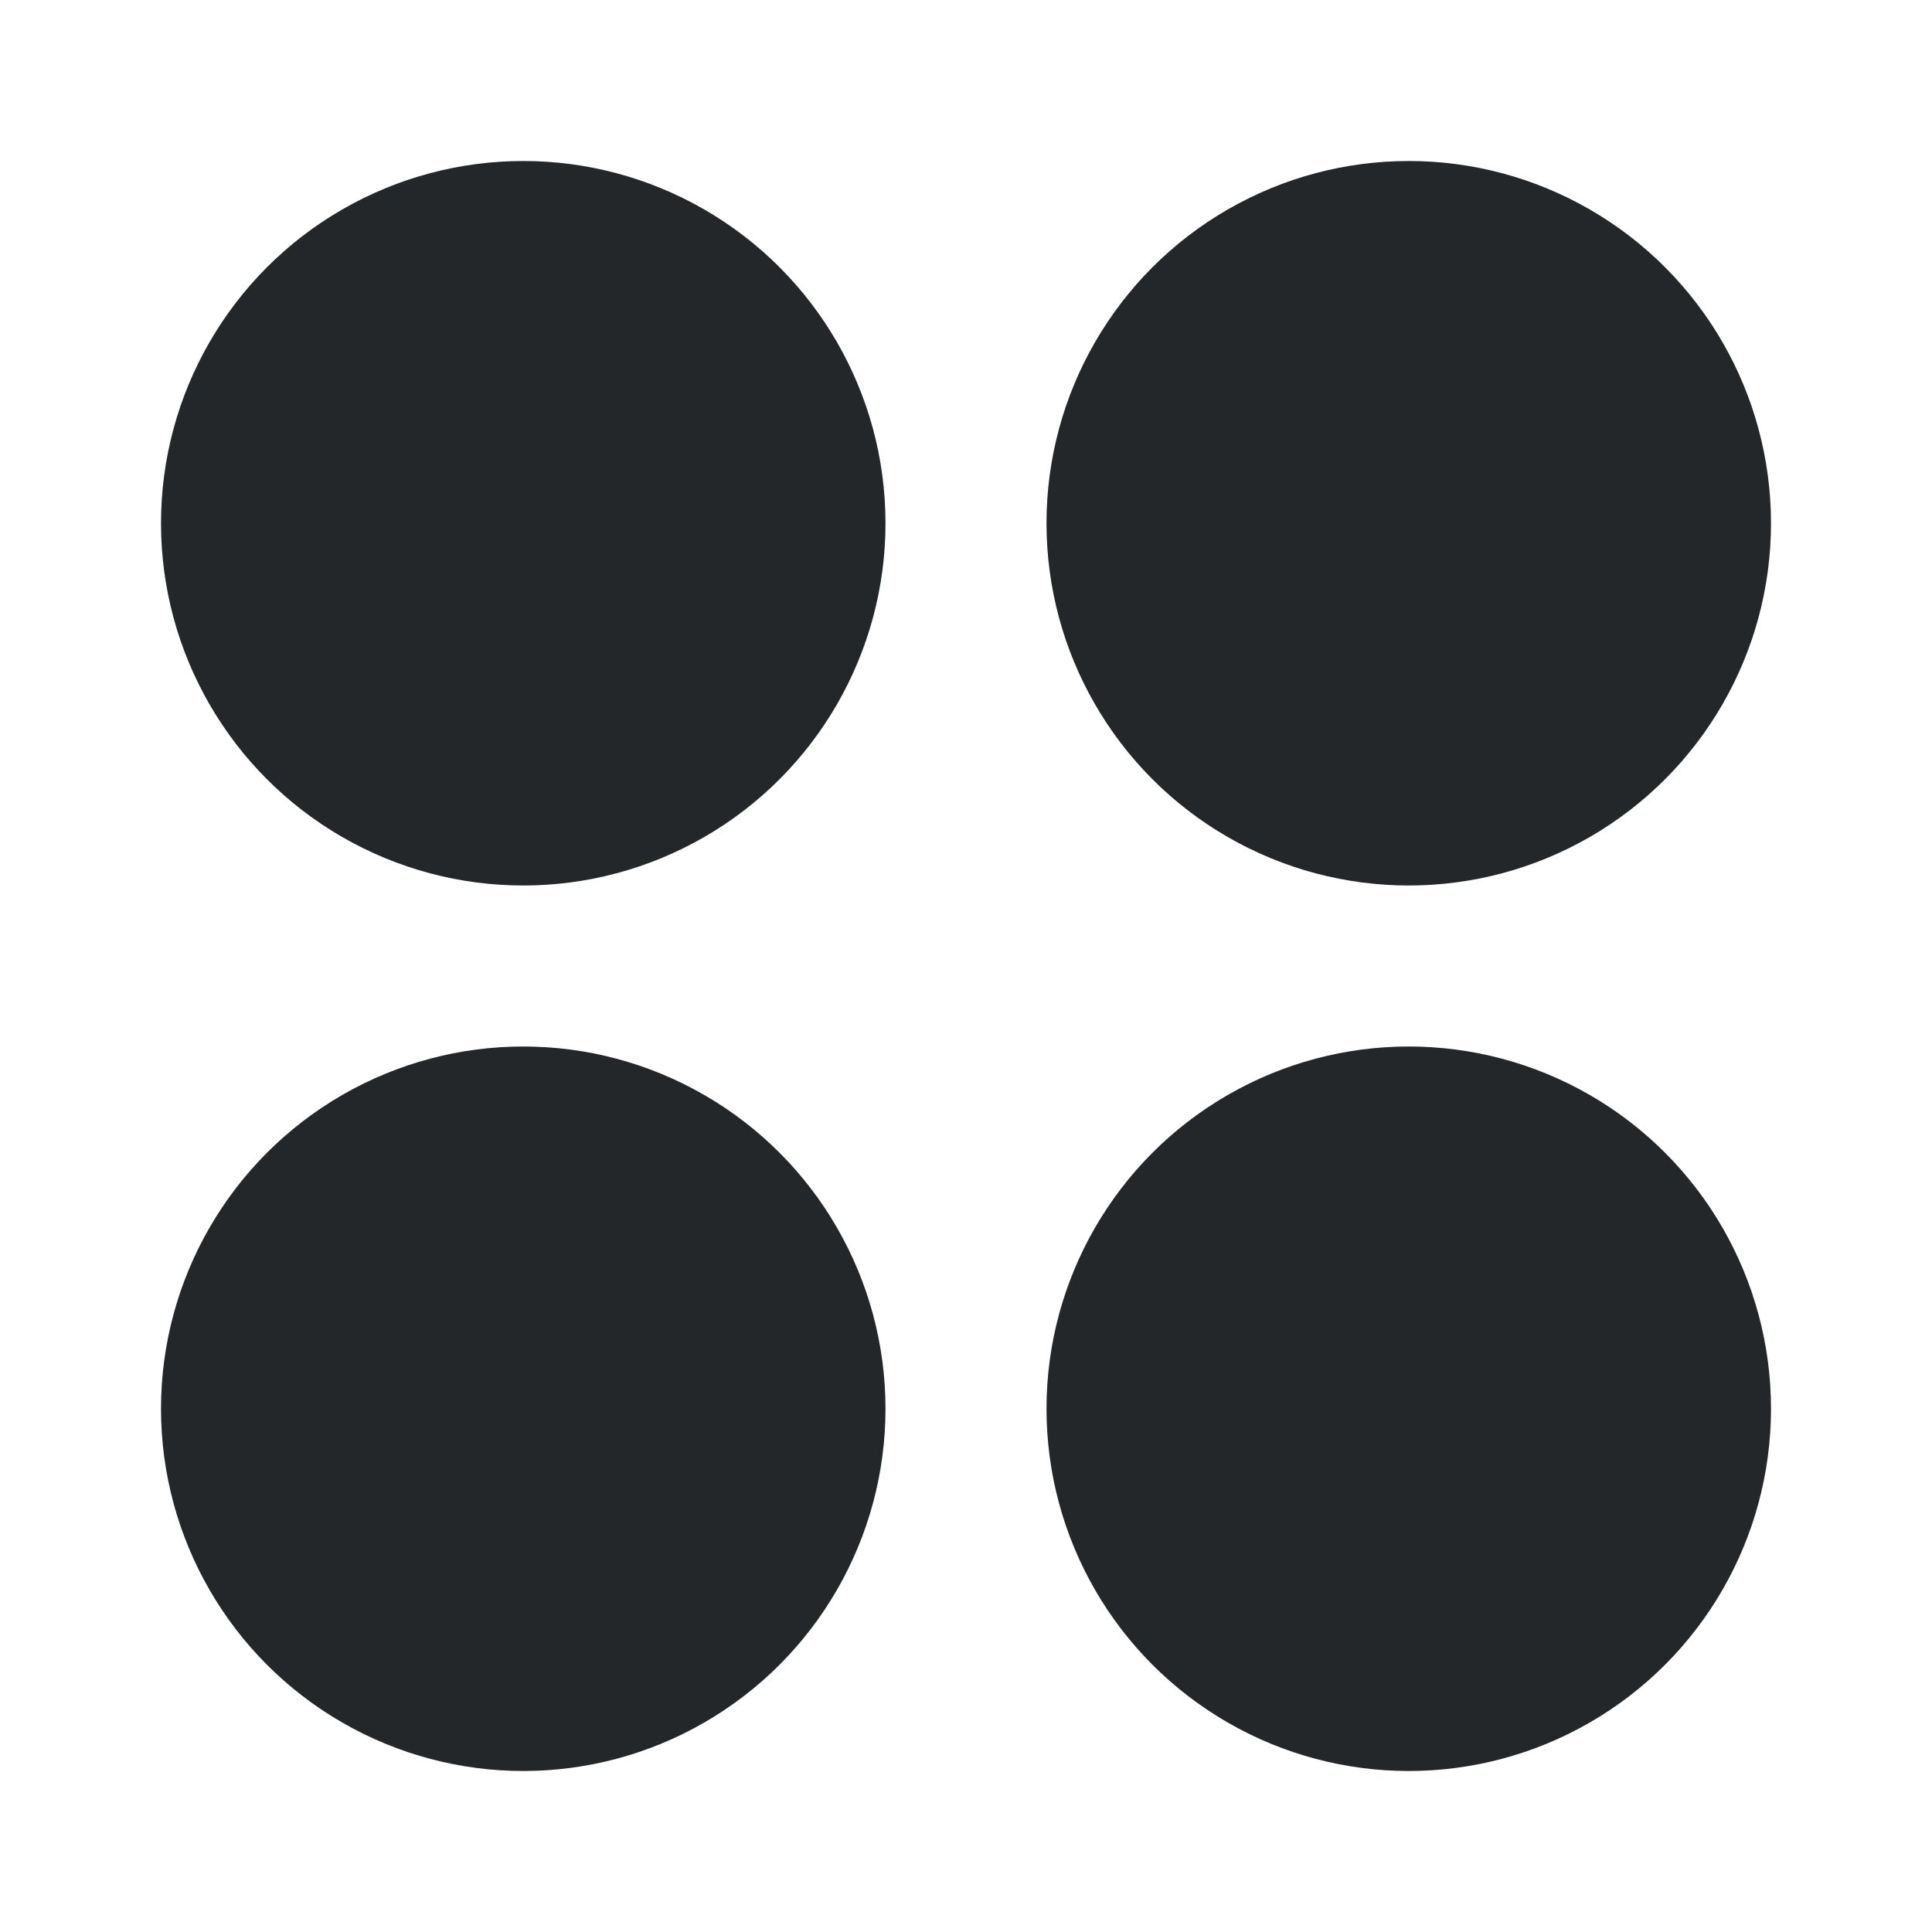 <svg width="24" height="24" viewBox="0 0 24 24" fill="none" xmlns="http://www.w3.org/2000/svg">
<circle cx="6.5" cy="6.5" r="4.5" fill="#242729"/>
<circle cx="6.5" cy="17.5" r="4.5" fill="#242729"/>
<circle cx="17.5" cy="6.5" r="4.5" fill="#242729"/>
<circle cx="17.5" cy="17.5" r="4.5" fill="#242729"/>
</svg>
